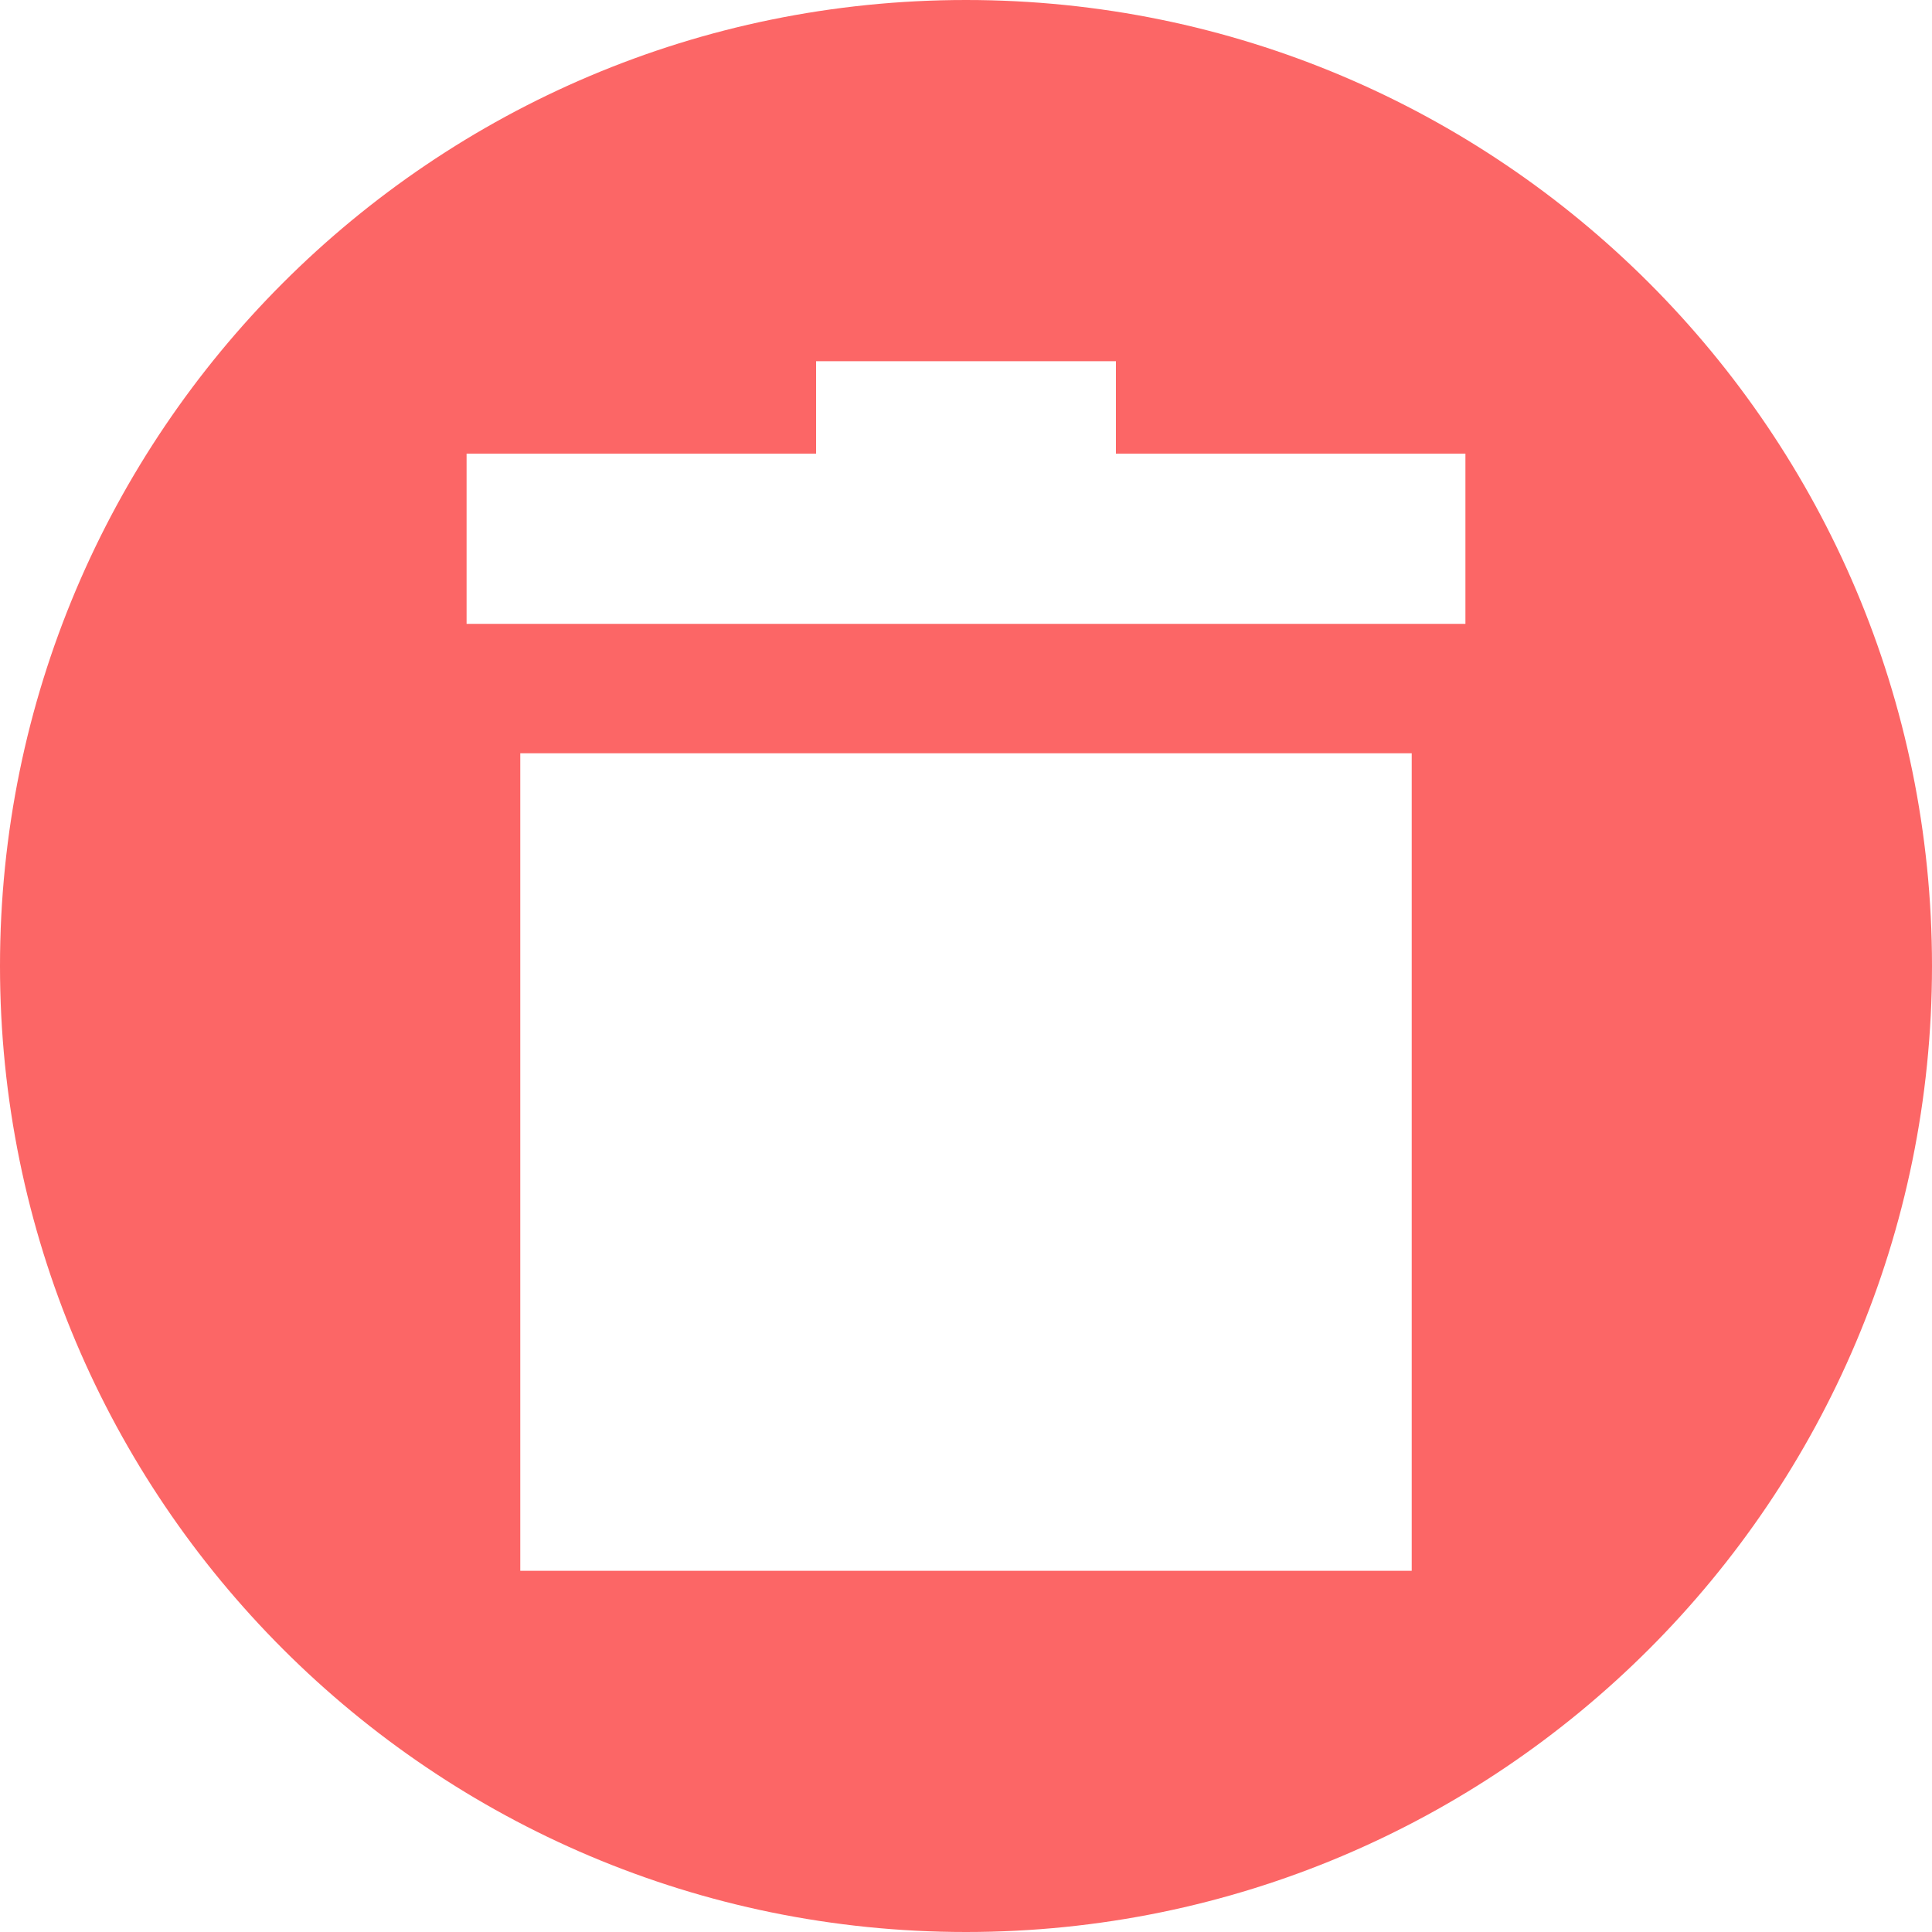 <svg width="20" height="20" viewBox="0 0 20 20" fill="none" xmlns="http://www.w3.org/2000/svg">
<path d="M10 0C4.477 0 0 4.477 0 10C0 15.523 4.477 20 10 20C15.523 20 20 15.523 20 10C20 4.477 15.523 0 10 0ZM8.448 3.739H11.552V4.696H15.17V6.458H4.83V4.696H8.448V3.739V3.739ZM5.386 7.798H14.614V16.261H5.386V7.798Z" fill="#FC6666"/>
</svg>
